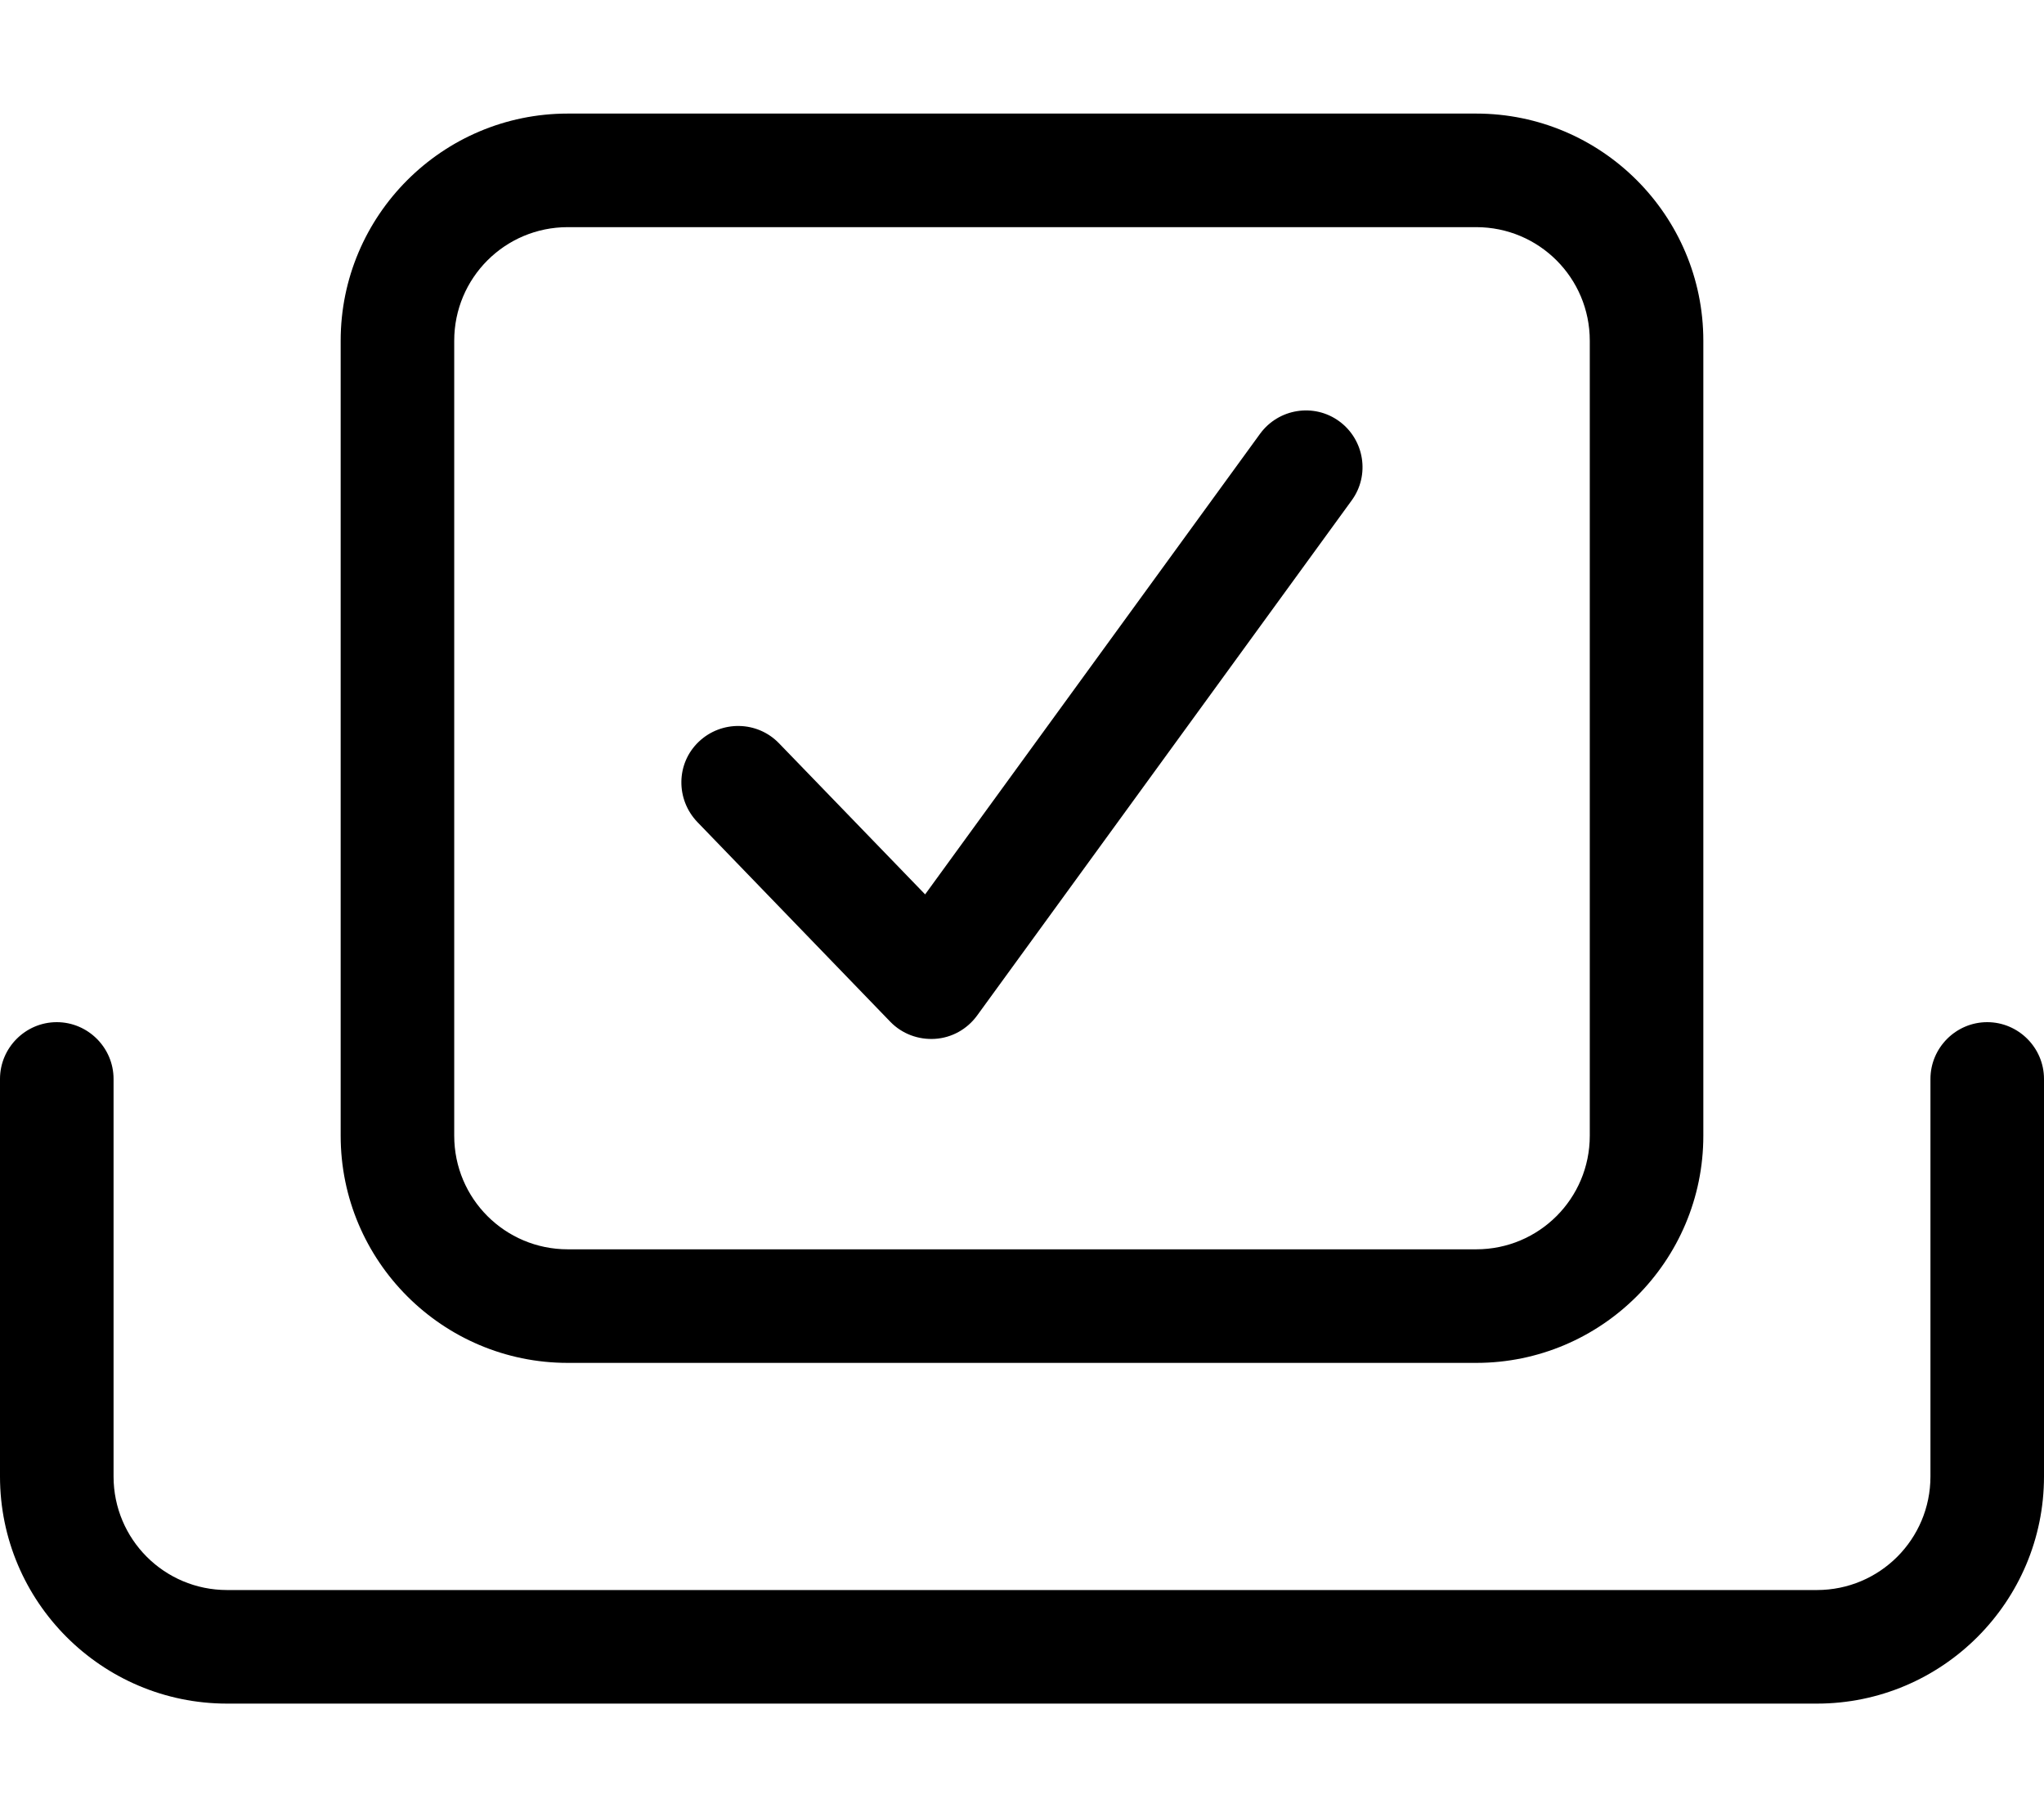 <svg fill="currentColor" xmlns="http://www.w3.org/2000/svg" viewBox="0 0 576 512"><!--! Font Awesome Pro 7.1.0 by @fontawesome - https://fontawesome.com License - https://fontawesome.com/license (Commercial License) Copyright 2025 Fonticons, Inc. --><path fill="currentColor" d="M560 288c8.8 0 16 7.2 16 16l0 112c0 35.3-28.7 64-64 64L64 480c-35.3 0-64-28.7-64-64L0 304c0-8.8 7.2-16 16-16s16 7.2 16 16l0 112c0 17.7 14.3 32 32 32l448 0c17.7 0 32-14.3 32-32l0-112c0-8.8 7.2-16 16-16zM416 32c35.3 0 64 28.7 64 64l0 224c0 35.3-28.7 64-64 64l-256 0c-35.3 0-64-28.7-64-64L96 96c0-35.3 28.7-64 64-64l256 0zM160 64c-17.7 0-32 14.3-32 32l0 224c0 17.7 14.3 32 32 32l256 0c17.7 0 32-14.3 32-32l0-224c0-17.7-14.3-32-32-32L160 64zm195.1 58.2c5.2-7.1 15.2-8.7 22.3-3.5s8.7 15.2 3.5 22.3L275.3 286.2c-2.8 3.8-7.1 6.2-11.8 6.5s-9.3-1.4-12.6-4.8l-54.4-56.3c-6.1-6.4-6-16.5 .4-22.6s16.5-5.9 22.6 .4l41.2 42.6 94.4-129.8z"/></svg>